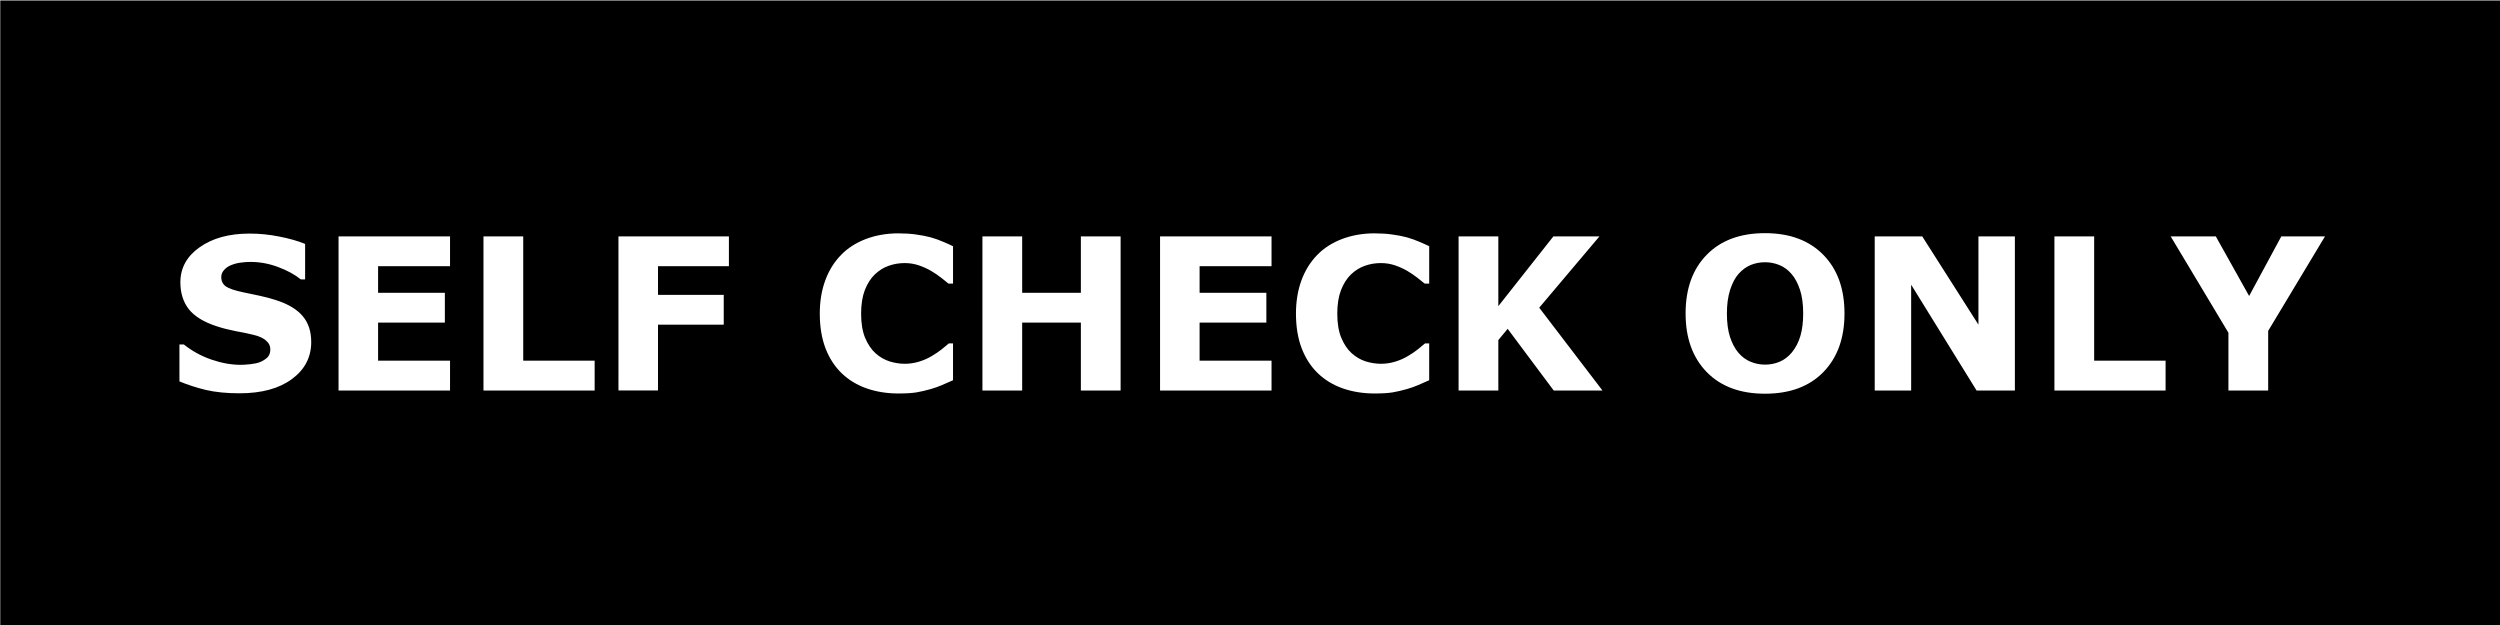 <?xml version="1.0" encoding="UTF-8" standalone="no"?>
<!-- Created with Inkscape (http://www.inkscape.org/) -->

<svg
   xmlns:dc="http://purl.org/dc/elements/1.1/"
   xmlns:cc="http://creativecommons.org/ns#"
   xmlns:rdf="http://www.w3.org/1999/02/22-rdf-syntax-ns#"
   xmlns:svg="http://www.w3.org/2000/svg"
   xmlns="http://www.w3.org/2000/svg"
   xmlns:sodipodi="http://sodipodi.sourceforge.net/DTD/sodipodi-0.dtd"
   xmlns:inkscape="http://www.inkscape.org/namespaces/inkscape"
   width="100mm"
   height="25mm"
   viewBox="0 0 100 25"
   version="1.1"
   id="svg5848"
   inkscape:version="0.92.4 (5da689c313, 2019-01-14)"
   sodipodi:docname="final_sco.svg">
  <defs
     id="defs5842" />
  <sodipodi:namedview
     id="base"
     pagecolor="#ffffff"
     bordercolor="#666666"
     borderopacity="1.0"
     inkscape:pageopacity="0.0"
     inkscape:pageshadow="2"
     inkscape:zoom="0.7"
     inkscape:cx="178.57087"
     inkscape:cy="-335.7697"
     inkscape:document-units="mm"
     inkscape:current-layer="layer1"
     showgrid="false"
     inkscape:window-width="2400"
     inkscape:window-height="1271"
     inkscape:window-x="-9"
     inkscape:window-y="4"
     inkscape:window-maximized="1"
     fit-margin-top="0"
     fit-margin-left="0"
     fit-margin-right="0"
     fit-margin-bottom="0" />
  <g
     inkscape:label="Layer 1"
     inkscape:groupmode="layer"
     id="layer1"
     transform="translate(-6.804,-11.25)">
    <path
       style="fill:#000000;fill-opacity:1;stroke-width:1"
       d="M 25.715,42.52 V 137.008 H 403.668 V 42.52 Z M 292.09,77.646 c 3.729,0 6.661,1.089 8.797,3.266 2.135,2.167 3.203,5.12 3.203,8.859 0,3.708 -1.062,6.656 -3.188,8.844 -2.125,2.177 -5.062,3.266 -8.812,3.266 -3.74,0 -6.672,-1.089 -8.797,-3.266 -2.125,-2.188 -3.188,-5.135 -3.188,-8.844 0,-3.74 1.062,-6.693 3.188,-8.859 2.125,-2.177 5.057,-3.266 8.797,-3.266 z m -130.781,0.031 c 0.979,0 1.859,0.057 2.641,0.172 0.792,0.104 1.521,0.245 2.188,0.422 0.698,0.198 1.328,0.422 1.891,0.672 0.573,0.24 1.073,0.464 1.5,0.672 v 5.641 h -0.688 c -0.292,-0.25 -0.661,-0.547 -1.109,-0.891 -0.438,-0.344 -0.938,-0.682 -1.5,-1.016 -0.573,-0.333 -1.193,-0.615 -1.859,-0.844 -0.667,-0.229 -1.38,-0.344 -2.141,-0.344 -0.844,0 -1.646,0.135 -2.406,0.406 -0.76,0.26 -1.464,0.698 -2.109,1.312 -0.615,0.594 -1.115,1.38 -1.5,2.359 -0.375,0.979 -0.562,2.167 -0.562,3.562 0,1.458 0.203,2.677 0.609,3.656 0.417,0.979 0.938,1.75 1.562,2.312 0.635,0.573 1.344,0.984 2.125,1.234 0.781,0.24 1.552,0.359 2.312,0.359 0.729,0 1.448,-0.109 2.156,-0.328 0.719,-0.219 1.38,-0.516 1.984,-0.891 0.51,-0.302 0.984,-0.625 1.422,-0.969 0.438,-0.344 0.797,-0.641 1.078,-0.891 h 0.625 v 5.562 c -0.583,0.26 -1.141,0.505 -1.672,0.734 -0.531,0.229 -1.089,0.427 -1.672,0.594 -0.76,0.219 -1.474,0.385 -2.141,0.5 -0.667,0.115 -1.583,0.172 -2.75,0.172 -1.729,0 -3.328,-0.255 -4.797,-0.766 -1.458,-0.51 -2.714,-1.271 -3.766,-2.281 -1.052,-1.01 -1.87,-2.271 -2.453,-3.781 -0.573,-1.51 -0.859,-3.255 -0.859,-5.234 0,-1.844 0.276,-3.516 0.828,-5.016 0.552,-1.5 1.354,-2.786 2.406,-3.859 1.01,-1.031 2.26,-1.828 3.75,-2.391 1.5,-0.562 3.135,-0.844 4.906,-0.844 z m 71.875,0 c 0.979,0 1.859,0.057 2.641,0.172 0.792,0.104 1.521,0.245 2.188,0.422 0.698,0.198 1.328,0.422 1.891,0.672 0.573,0.24 1.073,0.464 1.5,0.672 v 5.641 h -0.688 c -0.292,-0.25 -0.661,-0.547 -1.109,-0.891 -0.438,-0.344 -0.938,-0.682 -1.5,-1.016 -0.573,-0.333 -1.193,-0.615 -1.859,-0.844 -0.667,-0.229 -1.38,-0.344 -2.141,-0.344 -0.844,0 -1.646,0.135 -2.406,0.406 -0.76,0.26 -1.464,0.698 -2.109,1.312 -0.615,0.594 -1.115,1.38 -1.5,2.359 -0.375,0.979 -0.562,2.167 -0.562,3.562 0,1.458 0.203,2.677 0.609,3.656 0.417,0.979 0.938,1.75 1.562,2.312 0.635,0.573 1.344,0.984 2.125,1.234 0.781,0.24 1.552,0.359 2.312,0.359 0.729,0 1.448,-0.109 2.156,-0.328 0.719,-0.219 1.38,-0.516 1.984,-0.891 0.51,-0.302 0.984,-0.625 1.422,-0.969 0.438,-0.344 0.797,-0.641 1.078,-0.891 h 0.625 v 5.562 c -0.583,0.26 -1.141,0.505 -1.672,0.734 -0.531,0.229 -1.089,0.427 -1.672,0.594 -0.76,0.219 -1.474,0.385 -2.141,0.5 -0.667,0.115 -1.583,0.172 -2.75,0.172 -1.729,0 -3.328,-0.255 -4.797,-0.766 -1.458,-0.51 -2.714,-1.271 -3.766,-2.281 -1.052,-1.01 -1.87,-2.271 -2.453,-3.781 -0.573,-1.51 -0.859,-3.255 -0.859,-5.234 0,-1.844 0.276,-3.516 0.828,-5.016 0.552,-1.5 1.354,-2.786 2.406,-3.859 1.01,-1.031 2.26,-1.828 3.75,-2.391 1.5,-0.562 3.135,-0.844 4.906,-0.844 z m -169.875,0.031 c 1.531,0 3.042,0.151 4.531,0.453 1.5,0.292 2.797,0.661 3.891,1.109 v 5.359 h -0.641 c -0.938,-0.75 -2.089,-1.375 -3.453,-1.875 -1.354,-0.51 -2.74,-0.766 -4.156,-0.766 -0.5,0 -1,0.036 -1.5,0.109 -0.49,0.062 -0.964,0.188 -1.422,0.375 -0.406,0.156 -0.755,0.396 -1.047,0.719 -0.292,0.312 -0.438,0.672 -0.438,1.078 0,0.615 0.234,1.089 0.703,1.422 0.469,0.323 1.354,0.62 2.656,0.891 0.854,0.177 1.672,0.349 2.453,0.516 0.792,0.167 1.641,0.396 2.547,0.688 1.781,0.583 3.094,1.38 3.938,2.391 0.854,1 1.281,2.302 1.281,3.906 0,2.292 -0.974,4.156 -2.922,5.594 -1.938,1.427 -4.573,2.141 -7.906,2.141 -1.927,0 -3.609,-0.167 -5.047,-0.5 -1.427,-0.344 -2.766,-0.776 -4.016,-1.297 v -5.578 h 0.656 c 1.24,0.99 2.625,1.75 4.156,2.281 1.542,0.531 3.021,0.797 4.438,0.797 0.365,0 0.844,-0.031 1.438,-0.094 0.594,-0.062 1.078,-0.167 1.453,-0.312 0.458,-0.188 0.833,-0.422 1.125,-0.703 0.302,-0.281 0.453,-0.698 0.453,-1.25 0,-0.51 -0.219,-0.948 -0.656,-1.312 -0.427,-0.375 -1.057,-0.661 -1.891,-0.859 -0.875,-0.208 -1.802,-0.401 -2.781,-0.578 -0.969,-0.188 -1.88,-0.422 -2.734,-0.703 -1.958,-0.635 -3.37,-1.495 -4.234,-2.578 -0.854,-1.094 -1.281,-2.448 -1.281,-4.062 0,-2.167 0.969,-3.932 2.906,-5.297 1.948,-1.375 4.448,-2.062 7.5,-2.062 z m 13.469,0.422 h 16.828 v 4.5 H 82.746 v 4.016 h 10.078 v 4.5 H 82.746 v 5.75 h 10.859 v 4.5 H 76.777 Z m 21.875,0 h 6 v 18.766 h 10.781 v 4.5 H 98.652 Z m 20.375,0 h 16.672 v 4.5 h -10.703 v 4.328 h 9.922 v 4.5 h -9.922 v 9.937 h -5.969 z m 54.938,0 h 6 v 8.516 h 8.859 v -8.516 h 6 v 23.266 h -6 V 91.146 h -8.859 v 10.25 h -6 z m 26.812,0 h 16.828 v 4.5 h -10.859 v 4.016 h 10.078 v 4.5 h -10.078 v 5.75 h 10.859 v 4.5 h -16.828 z m 45.062,0 h 6 v 10.531 l 8.312,-10.531 h 6.953 l -9.094,10.766 9.547,12.5 h -7.359 l -6.953,-9.312 -1.406,1.703 v 7.609 h -6 z m 62.812,0 h 7.172 l 8.484,13.328 V 78.131 h 5.5 v 23.266 h -5.781 l -9.875,-15.969 v 15.969 h -5.5 z m 27.125,0 h 6 v 18.766 h 10.781 v 4.5 h -16.781 z m 17.547,0 h 6.812 l 5.031,9 4.859,-9 h 6.594 l -8.578,14.266 v 9 h -6 v -8.719 z m -61.219,3.906 c -0.76,0 -1.479,0.135 -2.156,0.406 -0.667,0.271 -1.281,0.719 -1.844,1.344 -0.521,0.583 -0.948,1.391 -1.281,2.422 -0.323,1.021 -0.484,2.208 -0.484,3.562 0,1.385 0.156,2.568 0.469,3.547 0.323,0.969 0.745,1.76 1.266,2.375 0.521,0.615 1.13,1.068 1.828,1.359 0.698,0.292 1.432,0.438 2.203,0.438 0.771,0 1.505,-0.146 2.203,-0.438 0.698,-0.302 1.307,-0.766 1.828,-1.391 0.583,-0.708 1.016,-1.542 1.297,-2.5 0.281,-0.969 0.422,-2.104 0.422,-3.406 0,-1.396 -0.161,-2.583 -0.484,-3.562 -0.323,-0.979 -0.745,-1.771 -1.266,-2.375 -0.531,-0.625 -1.146,-1.078 -1.844,-1.359 -0.688,-0.281 -1.406,-0.422 -2.156,-0.422 z"
       transform="scale(0.265)"
       id="rect5850"
       inkscape:connector-curvature="0" />
  </g>
</svg>
